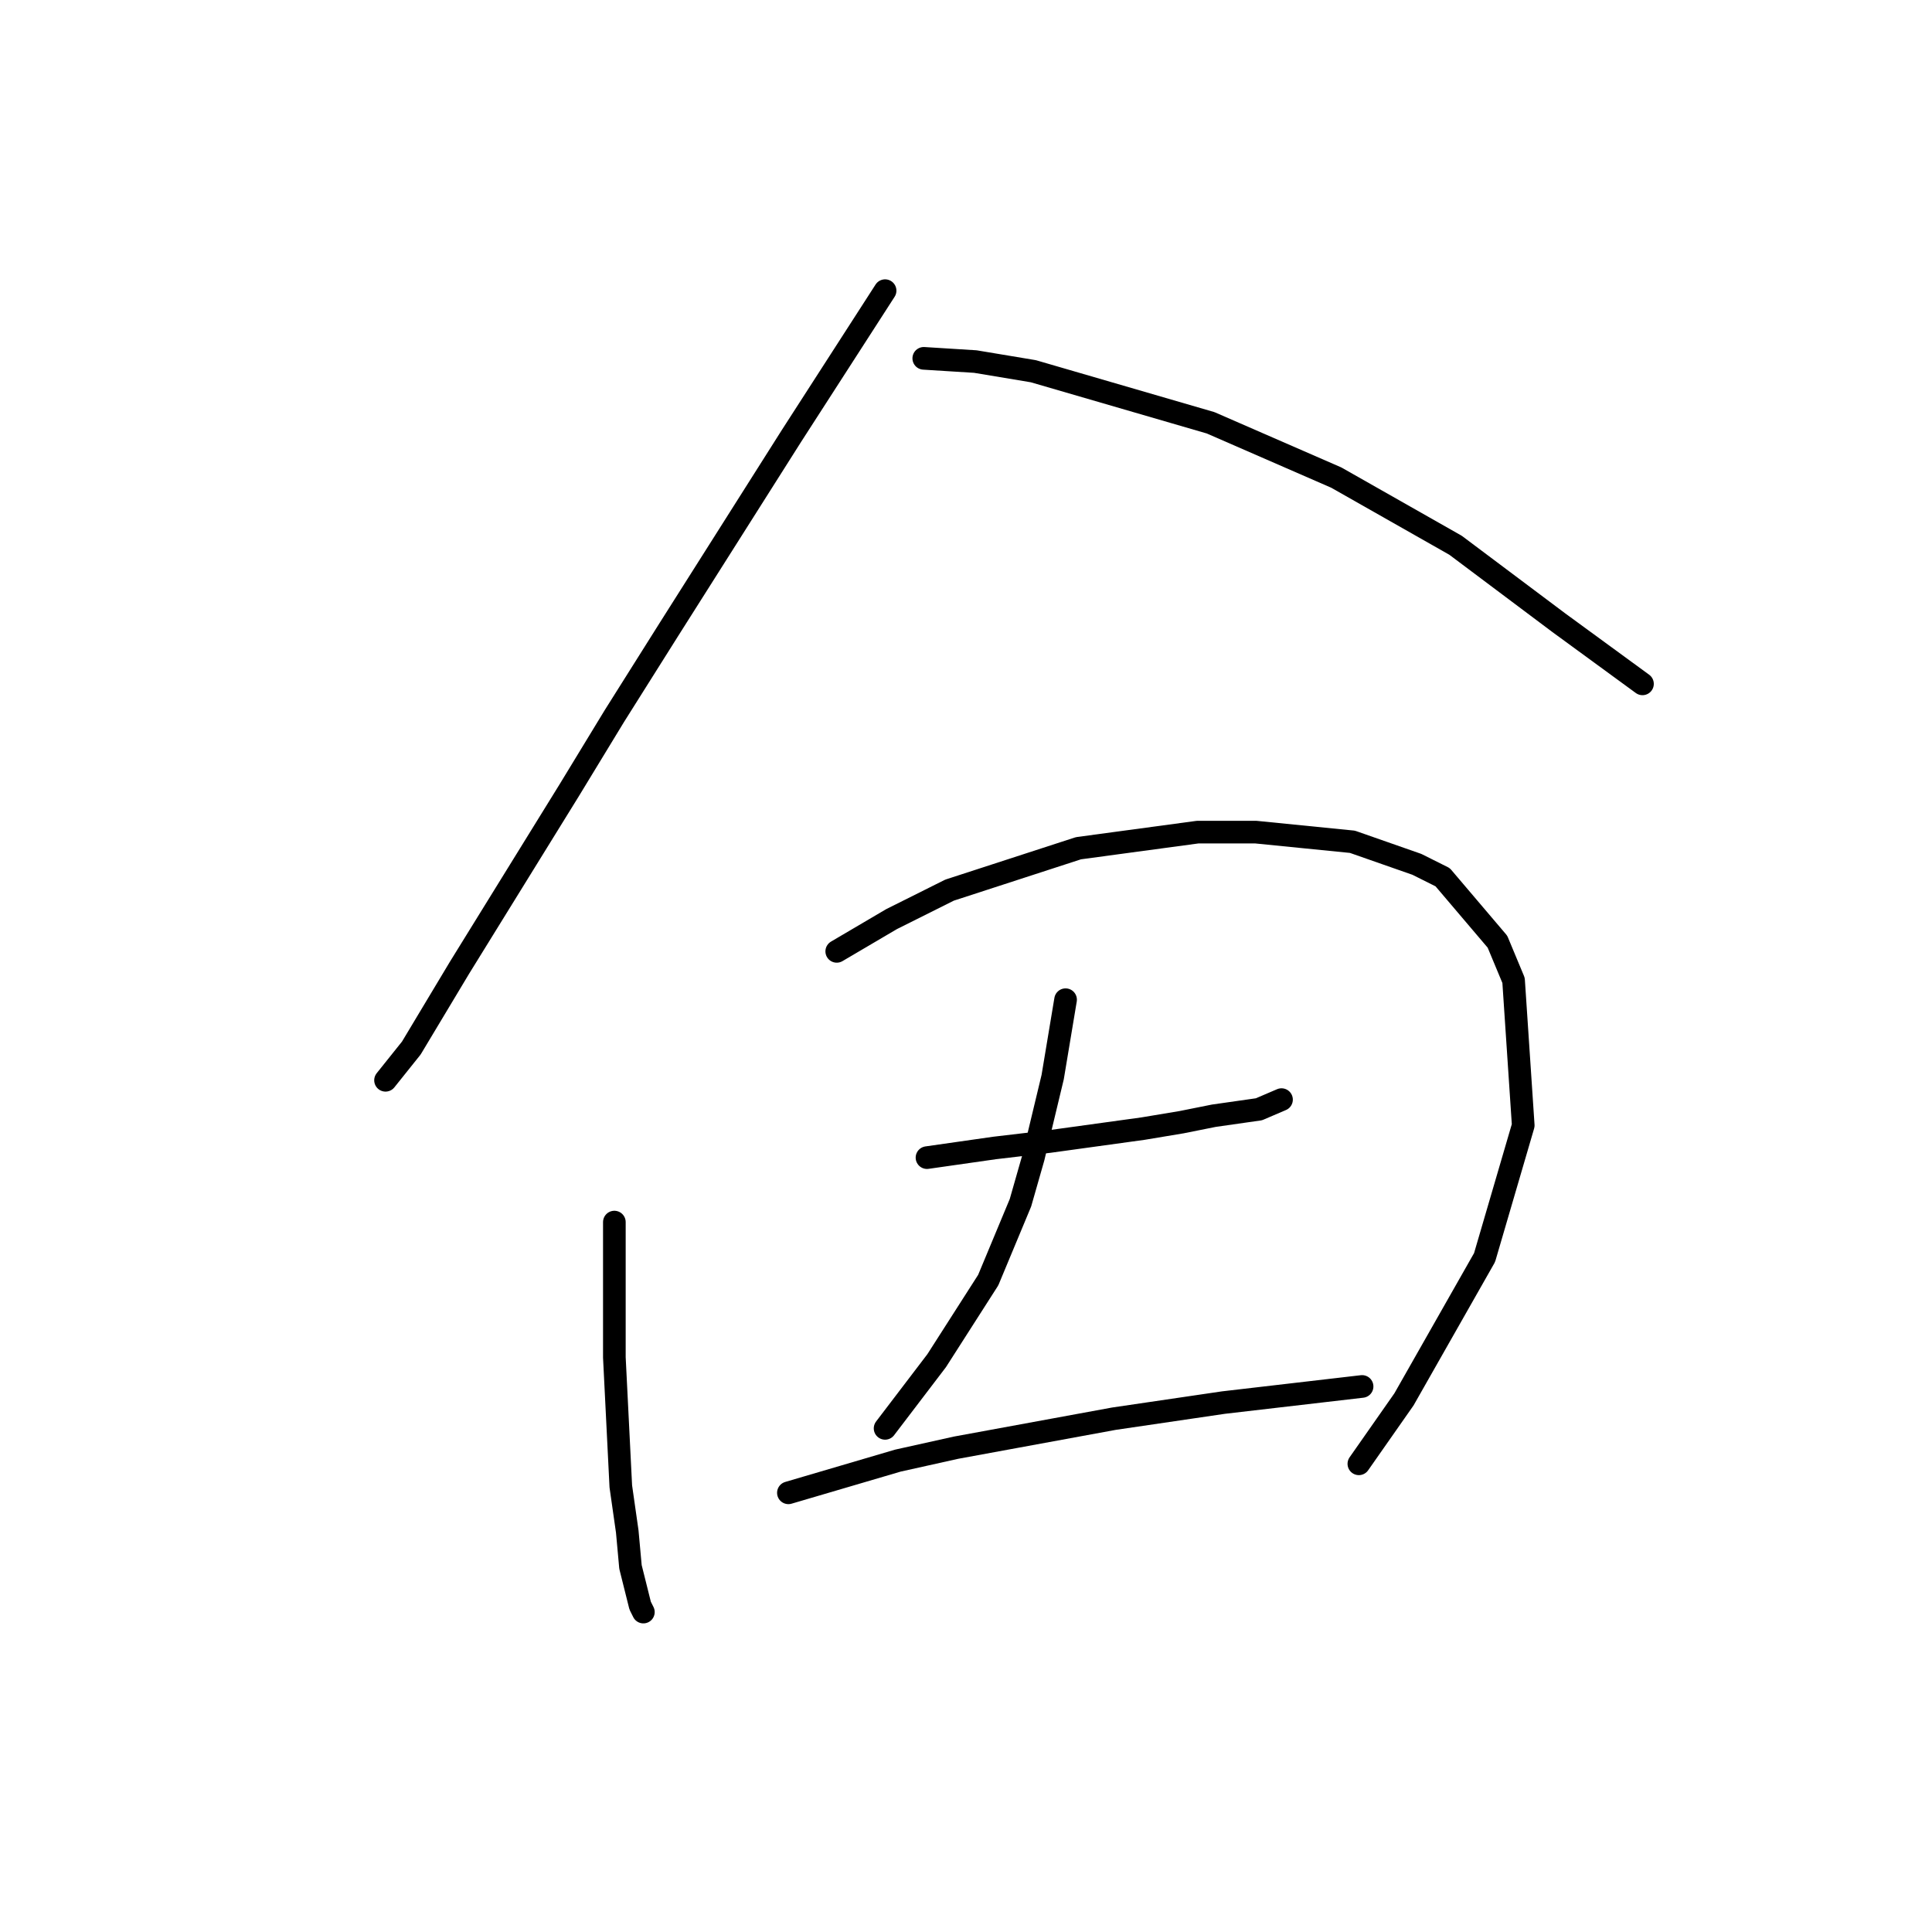 <?xml version="1.0" standalone="no"?>
    <svg width="256" height="256" xmlns="http://www.w3.org/2000/svg" version="1.1">
    <polyline stroke="black" stroke-width="3" stroke-linecap="round" fill="transparent" stroke-linejoin="round" points="117.279 38.514 104.894 57.732 88.666 83.355 81.406 94.885 75.427 104.708 60.908 128.196 54.502 138.872 51.085 143.143 51.085 143.143 " />
        <polyline stroke="black" stroke-width="3" stroke-linecap="round" fill="transparent" stroke-linejoin="round" points="122.404 47.482 129.237 47.909 136.924 49.19 160.412 56.023 177.067 63.283 192.868 72.251 206.534 82.501 217.637 90.615 217.637 90.615 " />
        <polyline stroke="black" stroke-width="3" stroke-linecap="round" fill="transparent" stroke-linejoin="round" points="81.406 161.933 81.406 170.475 81.406 179.87 82.26 196.952 83.114 202.931 83.542 207.628 84.823 212.753 85.25 213.607 85.25 213.607 " />
        <polyline stroke="black" stroke-width="3" stroke-linecap="round" fill="transparent" stroke-linejoin="round" points="110.873 126.061 118.133 121.79 125.82 117.947 142.902 112.395 158.704 110.26 166.391 110.26 179.202 111.541 187.743 114.53 191.16 116.238 198.42 124.779 200.555 129.904 201.836 149.122 196.712 166.631 186.035 185.422 180.056 193.963 180.056 193.963 " />
        <polyline stroke="black" stroke-width="3" stroke-linecap="round" fill="transparent" stroke-linejoin="round" points="122.831 153.392 131.799 152.111 139.059 151.257 151.444 149.549 156.568 148.695 160.839 147.84 166.818 146.986 169.807 145.705 169.807 145.705 " />
        <polyline stroke="black" stroke-width="3" stroke-linecap="round" fill="transparent" stroke-linejoin="round" points="141.194 132.466 139.486 142.716 136.924 153.392 135.215 159.371 130.945 169.62 124.112 180.297 117.279 189.265 117.279 189.265 " />
        <polyline stroke="black" stroke-width="3" stroke-linecap="round" fill="transparent" stroke-linejoin="round" points="104.467 197.806 111.727 195.671 118.987 193.536 126.674 191.827 147.6 187.984 162.12 185.849 180.483 183.713 180.483 183.713 " />
        </svg>